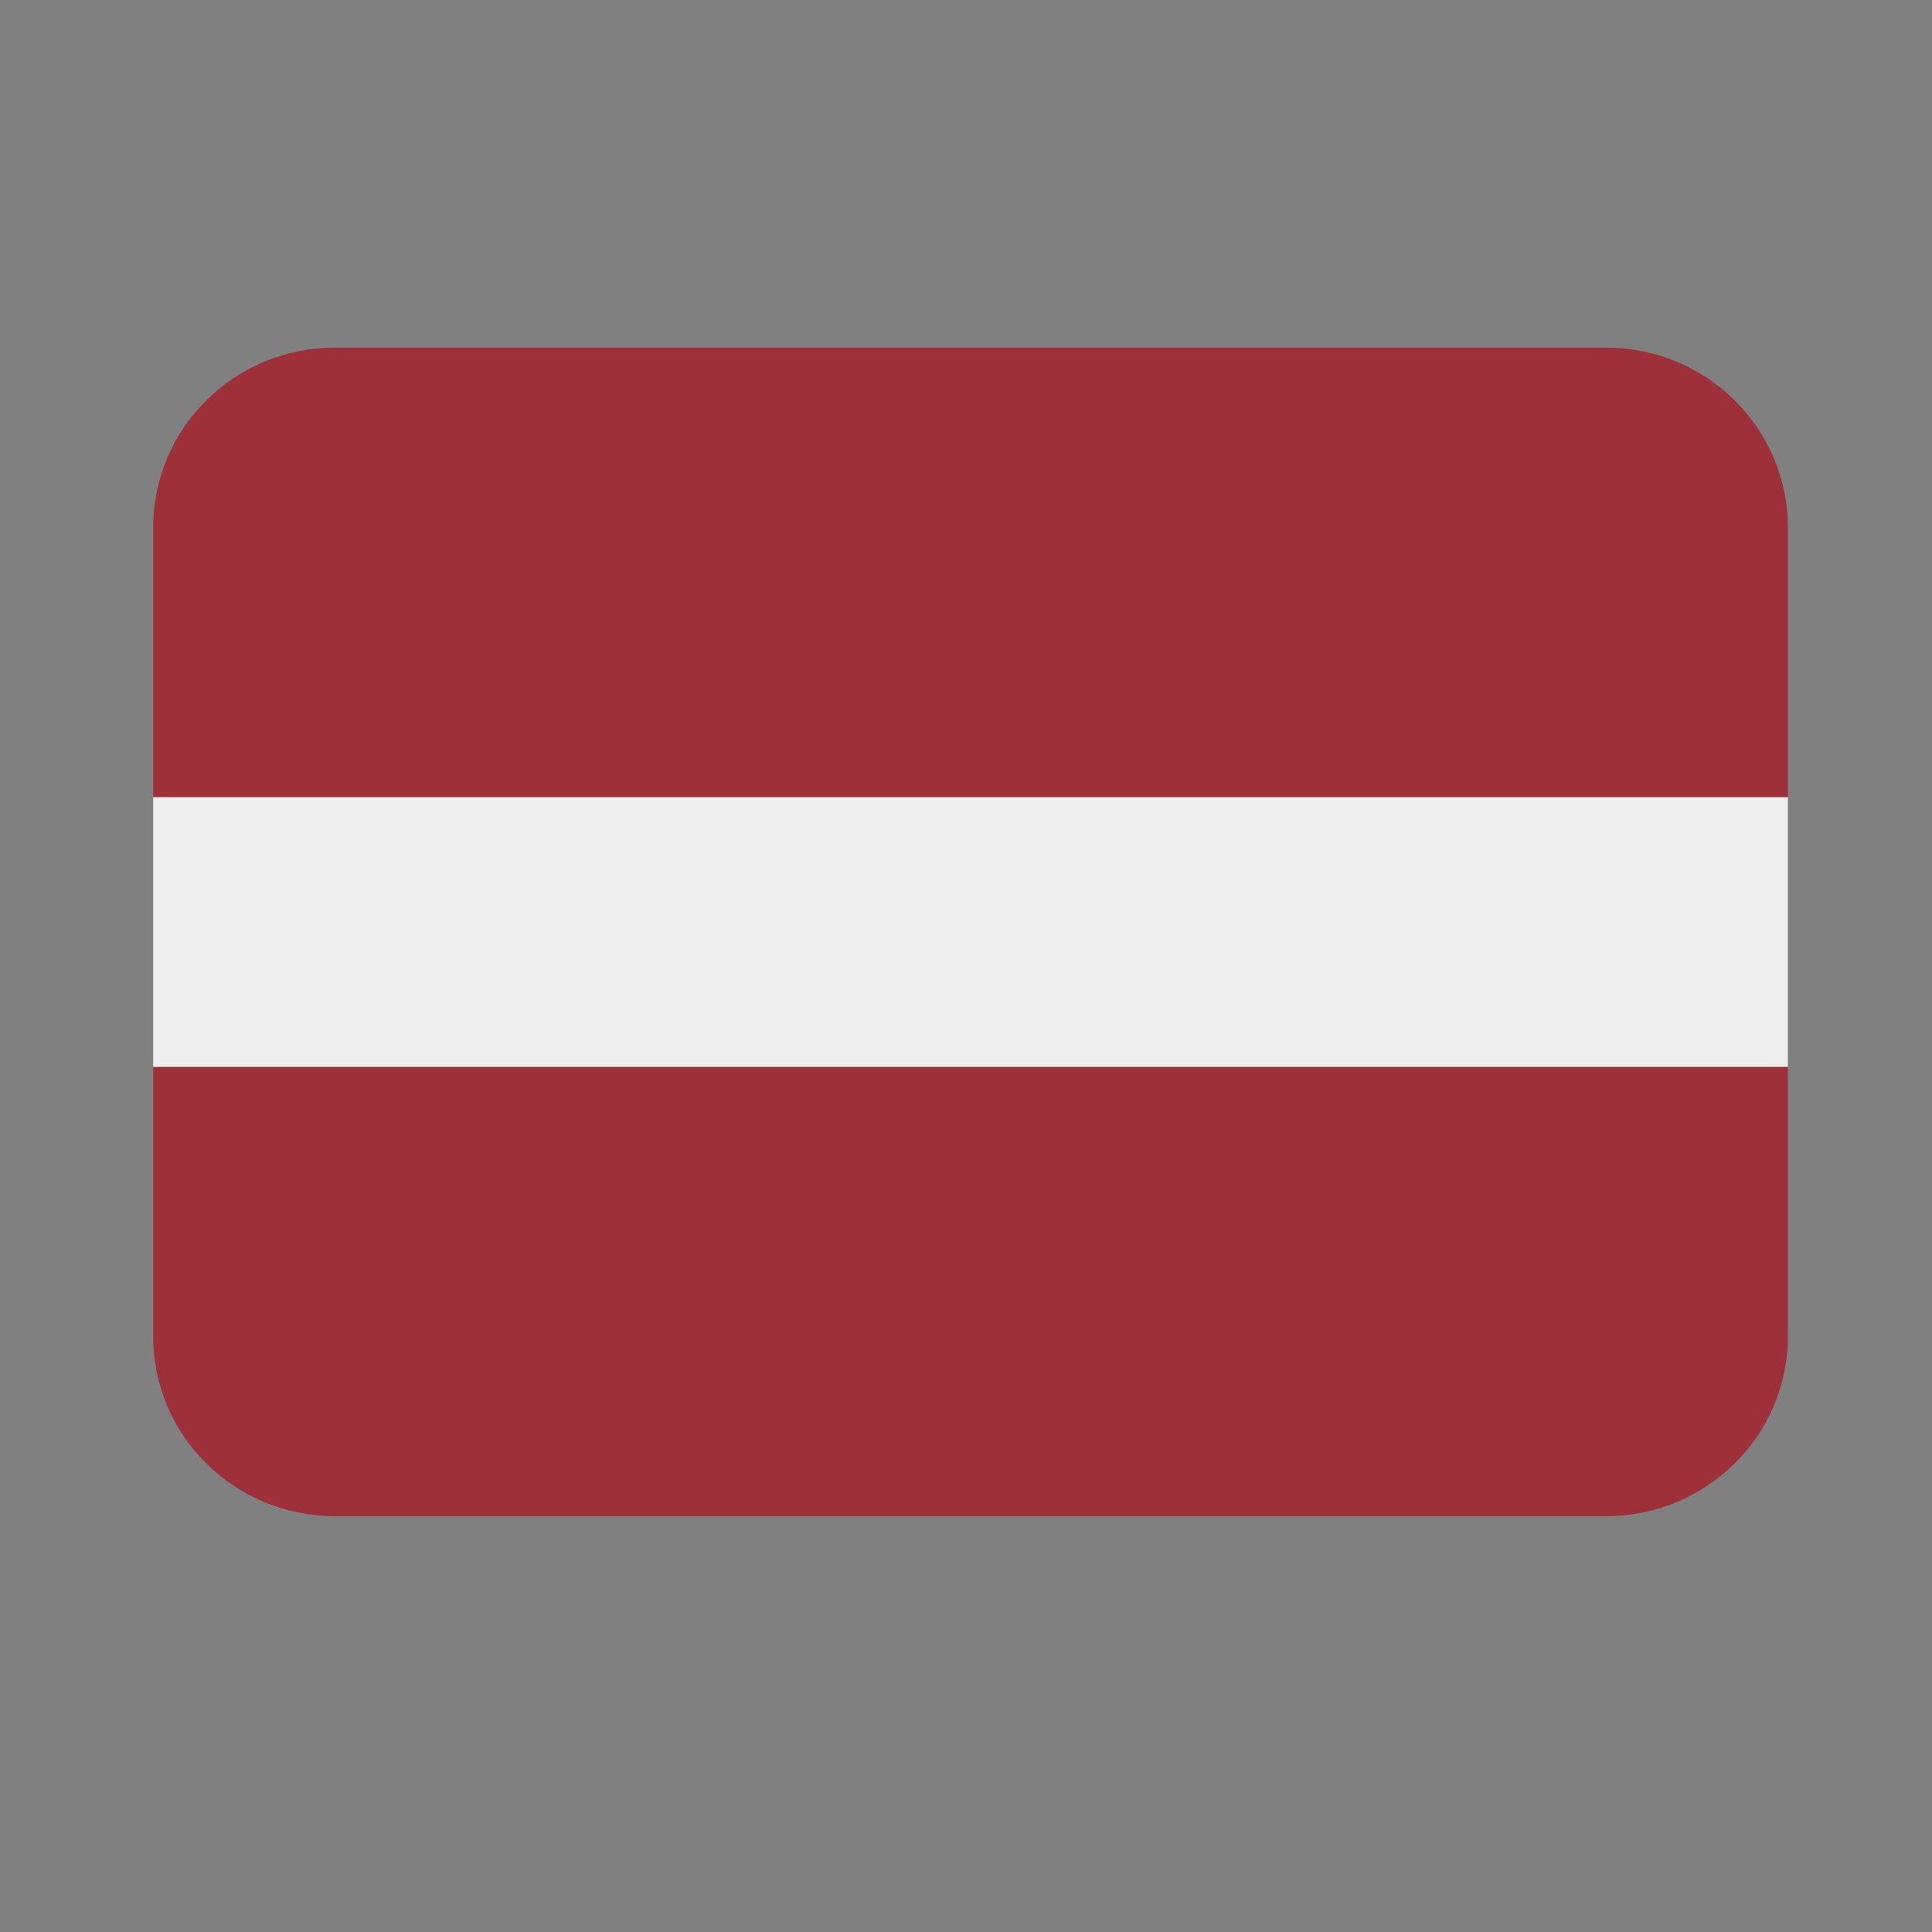 <?xml version="1.0" standalone="no"?>
        <!DOCTYPE svg PUBLIC "-//W3C//DTD SVG 1.1//EN" 
        "http://www.w3.org/Graphics/SVG/1.1/DTD/svg11.dtd">  <svg xmlns="http://www.w3.org/2000/svg" xmlns:xlink="http://www.w3.org/1999/xlink" width="40" zoomAndPan="magnify" viewBox="0 0 30 30" height="40" preserveAspectRatio="xMidYMid meet" version="1.0"><rect x="0" y="0" width="30" height="30" fill="#808080" stroke="none"/><defs><clipPath id="id1"><path d="M 2.367 5.398 L 27.773 5.398 L 27.773 23.543 L 2.367 23.543 Z M 2.367 5.398 " clip-rule="nonzero"/></clipPath><clipPath id="id2"><path d="M 2.367 12 L 27.773 12 L 27.773 17 L 2.367 17 Z M 2.367 12 " clip-rule="nonzero"/></clipPath></defs><g clip-path="url(#id1)"><path fill="rgb(61.96%, 18.819%, 22.35%)" d="M 24.941 5.398 L 5.199 5.398 C 3.641 5.398 2.379 6.648 2.379 8.191 L 2.379 12.379 L 27.762 12.379 L 27.762 8.191 C 27.762 6.648 26.496 5.398 24.941 5.398 Z M 24.941 23.543 L 5.199 23.543 C 3.641 23.543 2.379 22.293 2.379 20.754 L 2.379 16.566 L 27.762 16.566 L 27.762 20.754 C 27.762 22.293 26.496 23.543 24.941 23.543 Z M 24.941 23.543 " fill-opacity="1" fill-rule="nonzero"/></g><g clip-path="url(#id2)"><path fill="rgb(93.329%, 93.329%, 93.329%)" d="M 2.379 12.379 L 27.762 12.379 L 27.762 16.566 L 2.379 16.566 Z M 2.379 12.379 " fill-opacity="1" fill-rule="nonzero"/></g></svg>  